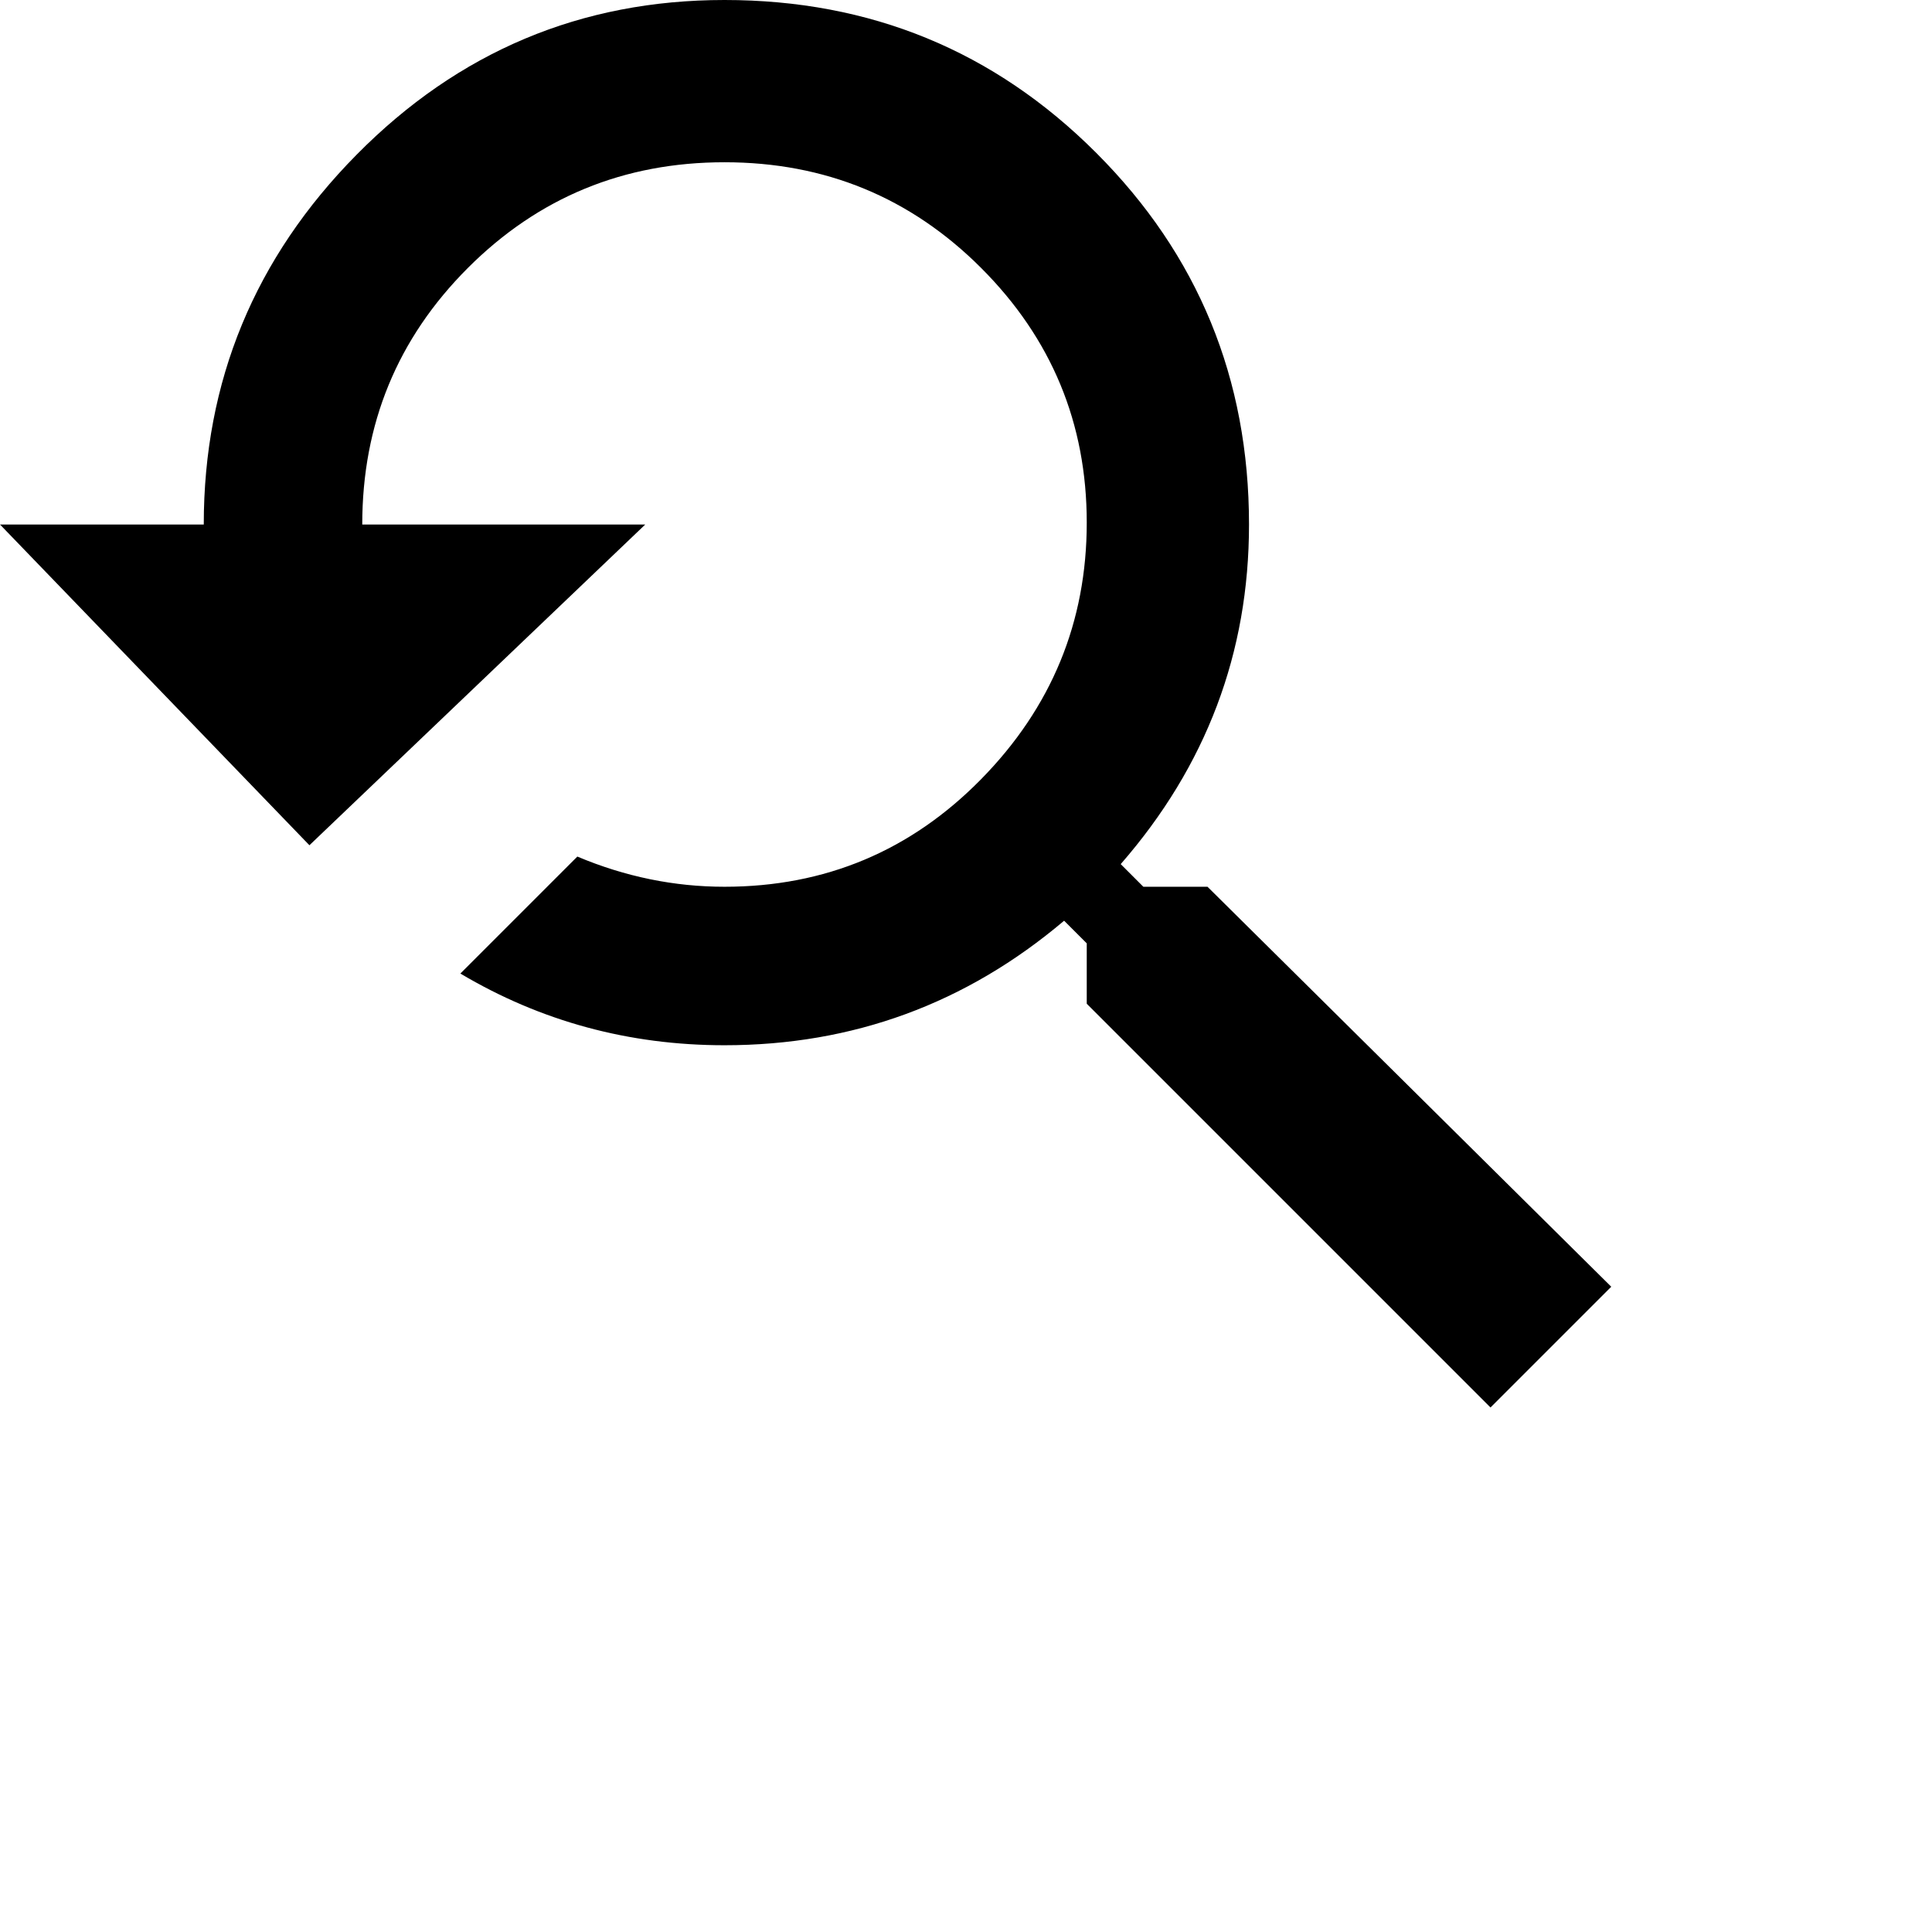 <svg xmlns="http://www.w3.org/2000/svg" version="1.1" viewBox="0 0 512 512" fill="currentColor"><path fill="currentColor" d="m320 235l107 106l-32 32l-107-107v-16l-6-6q-39 33-90 33q-38 0-70-19l31-31q19 8 39 8q40 0 68-28.5t28-68T260 71t-68-28t-68 28t-28 68h75l-89 85l-82-85h54q0-57 40.5-98T192 0q58 0 98.5 40.5T331 139q0 51-34 90l6 6z"/></svg>